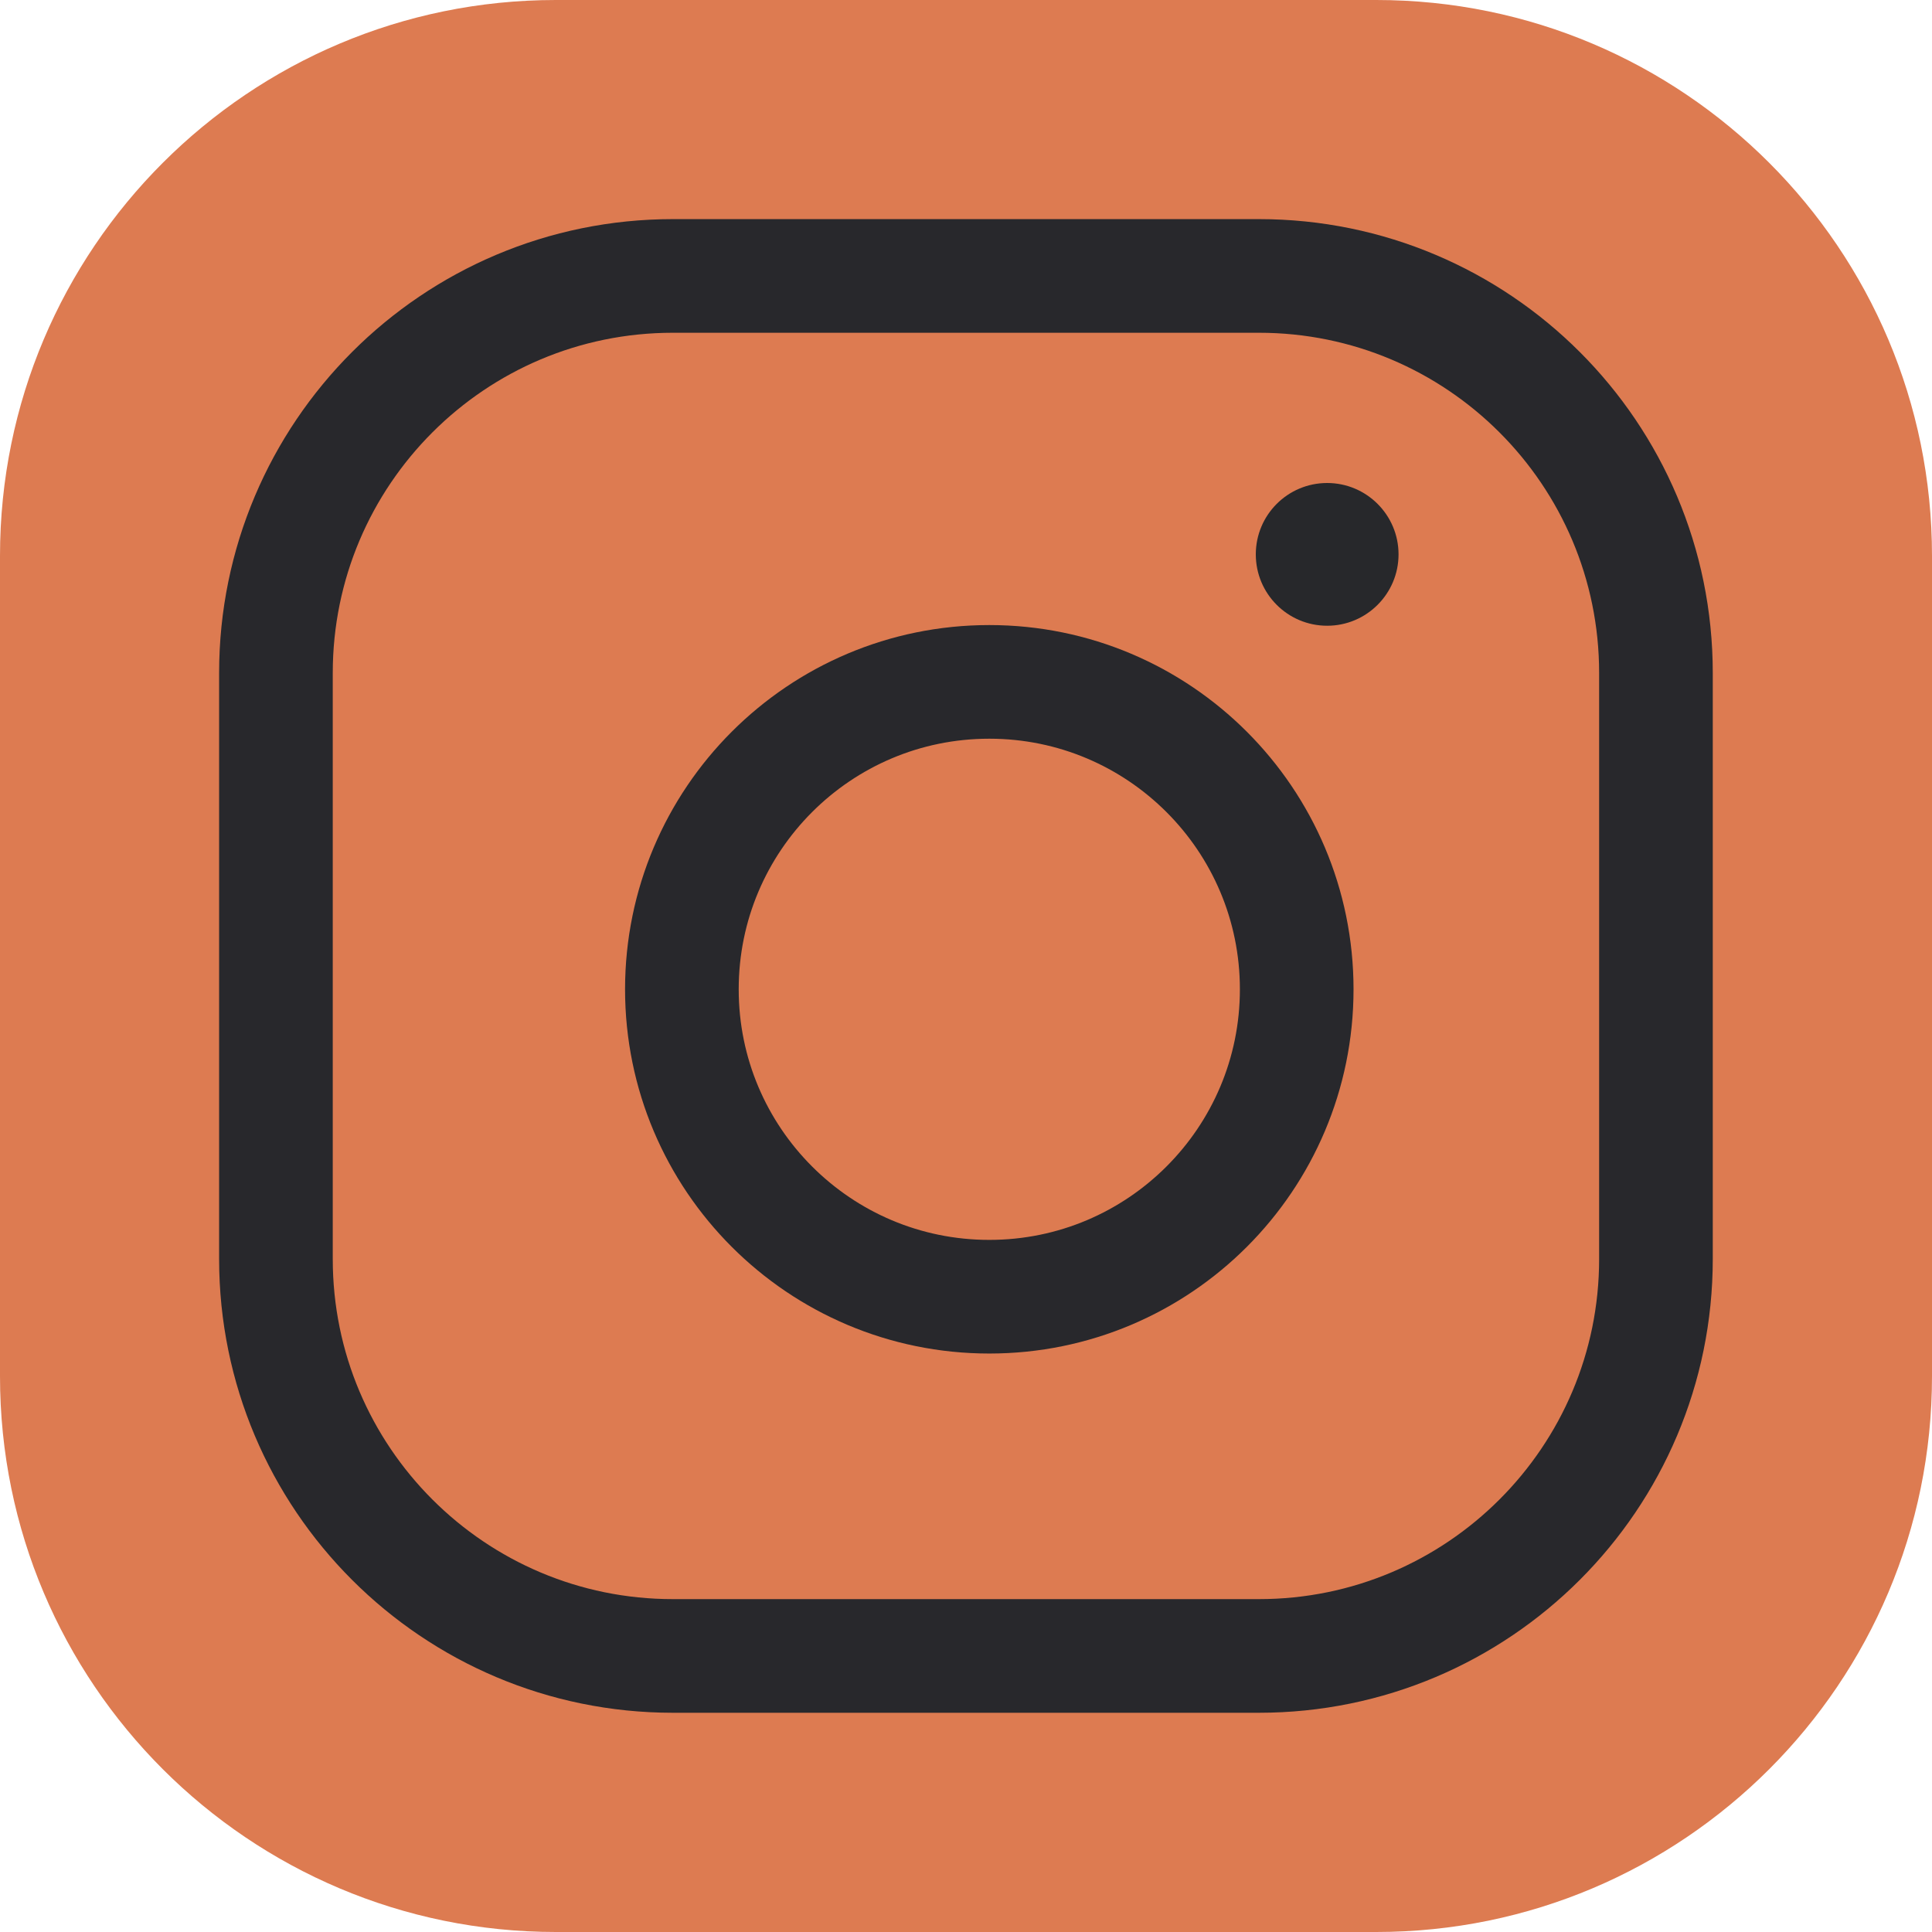 <svg width="17" height="17" viewBox="0 0 17 17" fill="none" xmlns="http://www.w3.org/2000/svg">
<path d="M12.11 0H4.891C2.19 0 0 2.19 0 4.891V12.11C0 14.81 2.19 17 4.891 17H12.11C14.81 17 17 14.81 17 12.11V4.891C17 2.19 14.81 0 12.11 0Z" fill="#DD7B51"/>
<path d="M11.077 2.428H5.921C3.992 2.428 2.428 3.992 2.428 5.922V11.078C2.428 13.007 3.992 14.571 5.921 14.571H11.077C13.007 14.571 14.571 13.007 14.571 11.078V5.922C14.571 3.992 13.007 2.428 11.077 2.428Z" stroke="#28282C" stroke-miterlimit="10"/>
<path d="M8.705 11.41C10.199 11.41 11.41 10.199 11.41 8.705C11.41 7.211 10.199 6 8.705 6C7.211 6 6 7.211 6 8.705C6 10.199 7.211 11.41 8.705 11.41Z" fill="#DD7B51" stroke="#28282C" stroke-miterlimit="10"/>
<path d="M11.678 5.506C12.024 5.506 12.306 5.225 12.306 4.878C12.306 4.531 12.024 4.25 11.678 4.25C11.331 4.25 11.05 4.531 11.05 4.878C11.05 5.225 11.331 5.506 11.678 5.506Z" fill="#27282B"/>
</svg>
